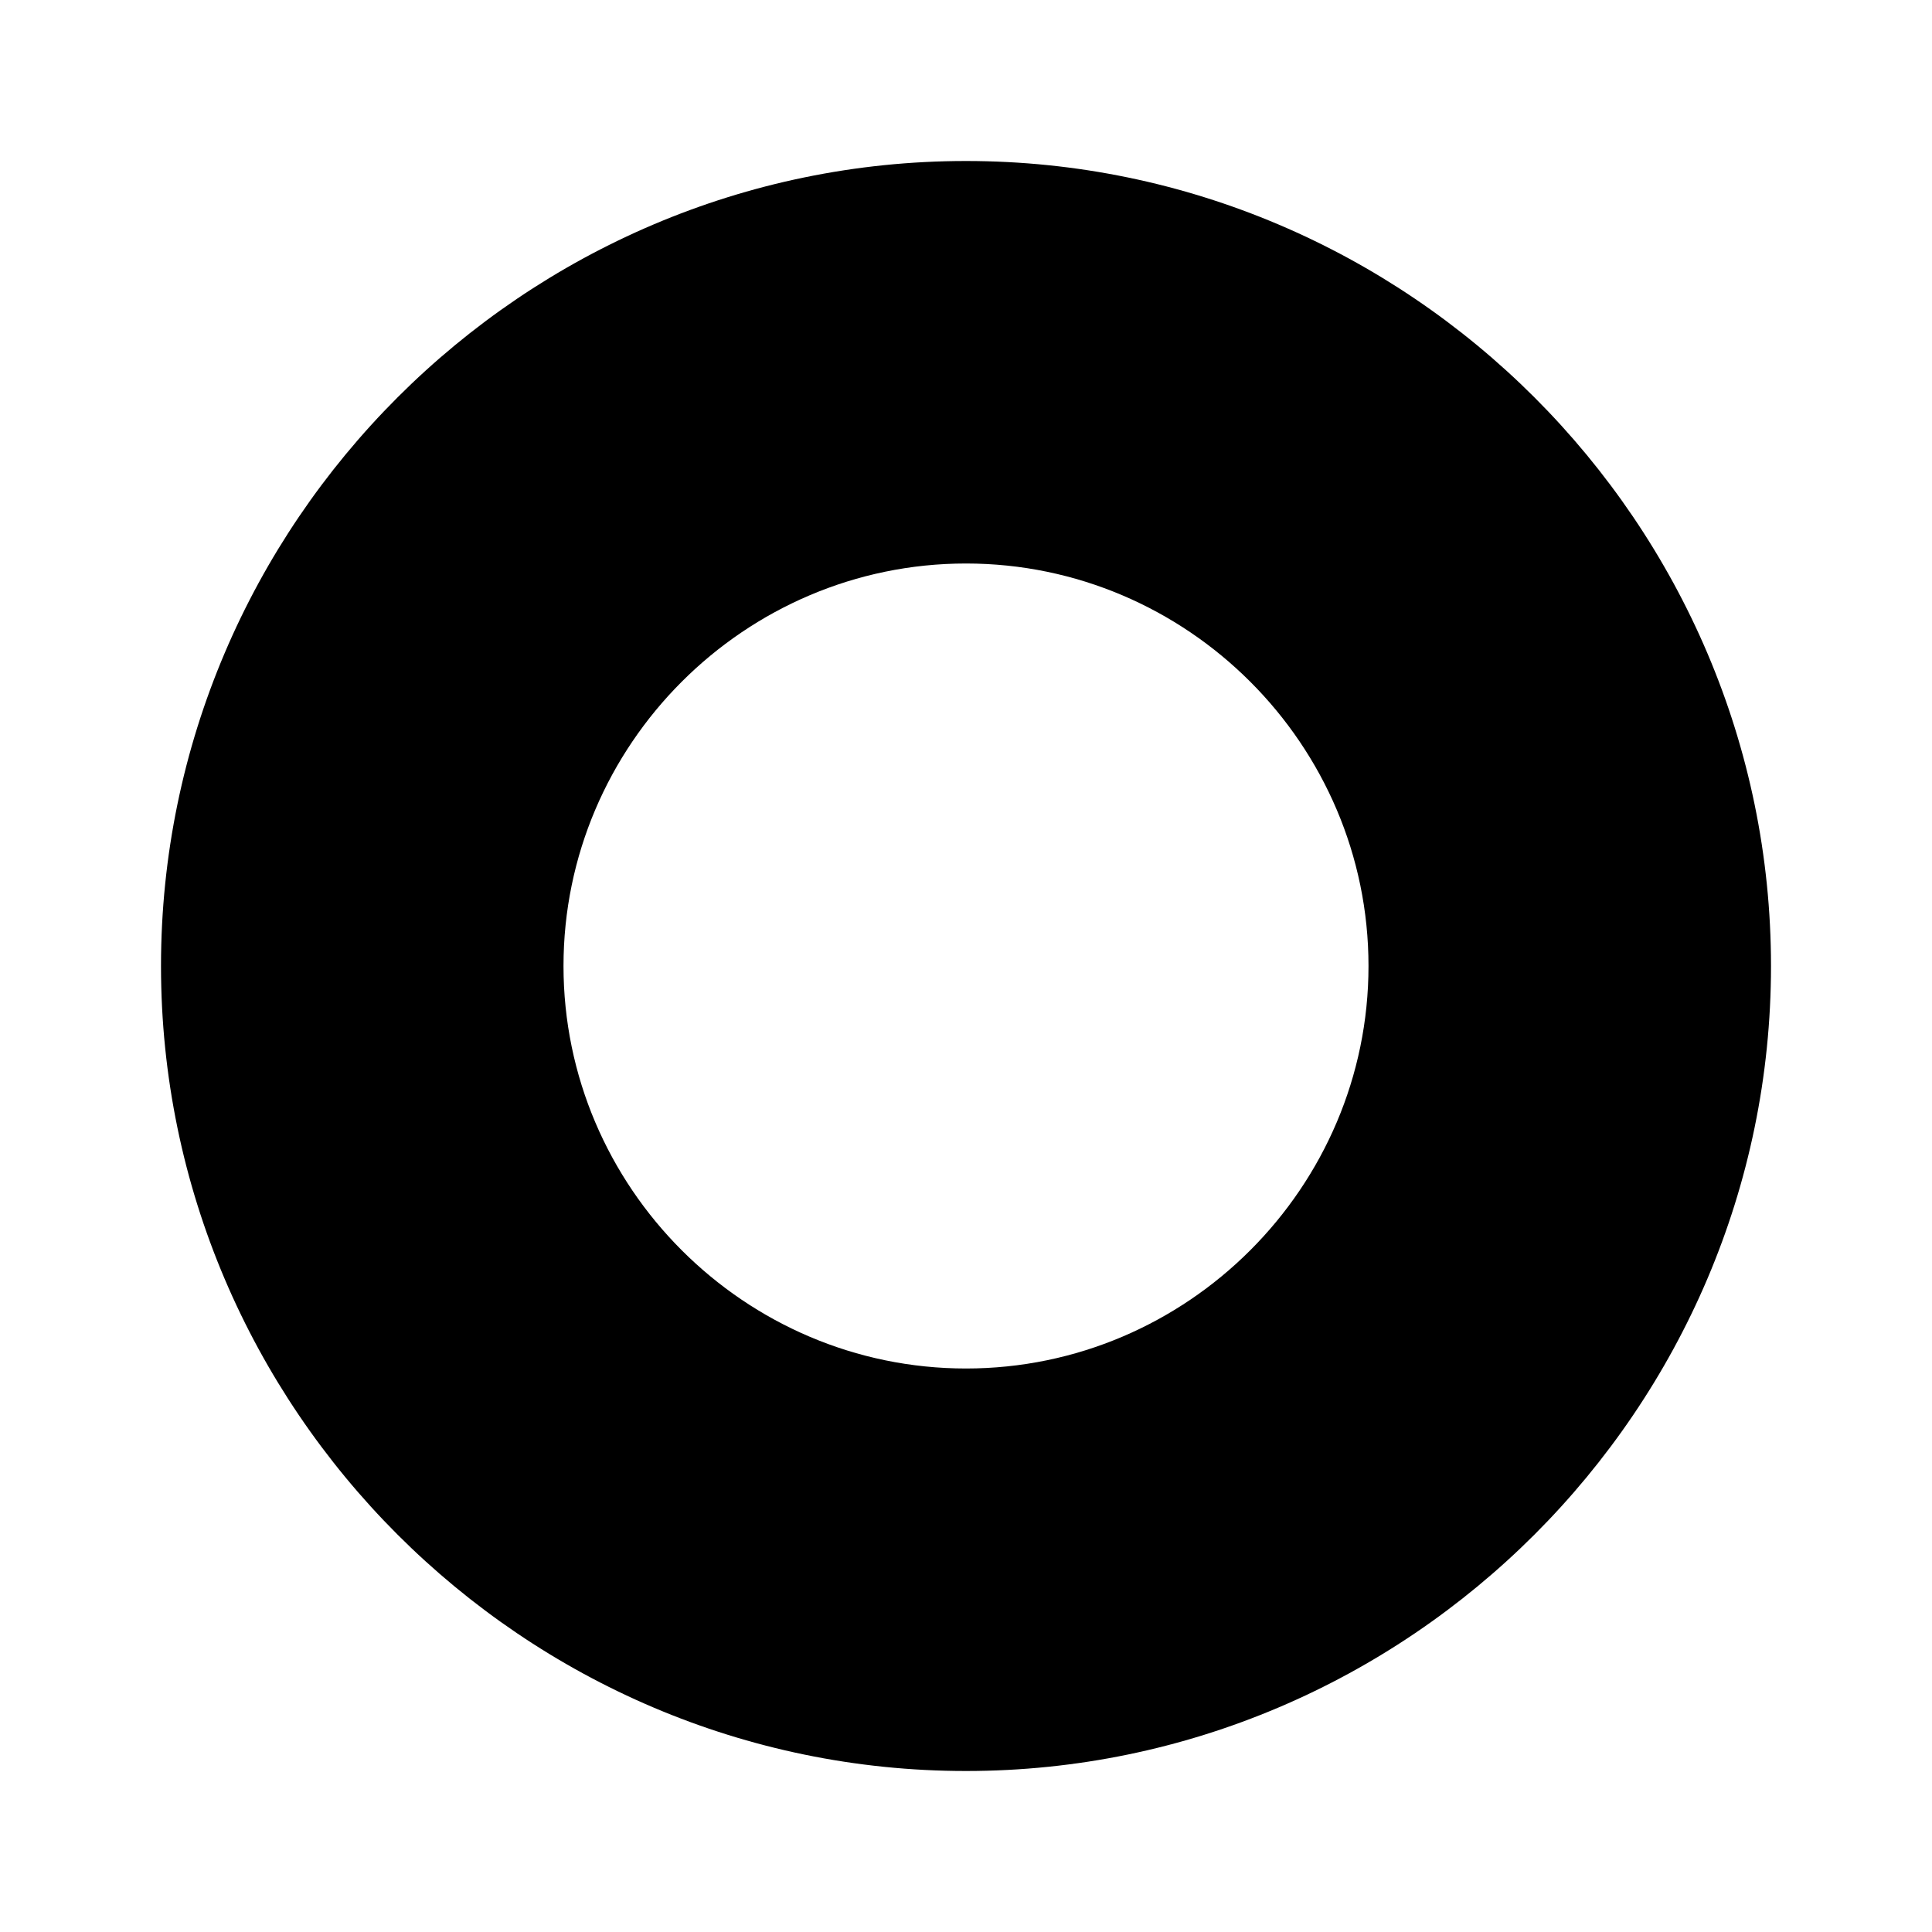 <svg width="24" height="24" viewBox="0 0 24 24" xmlns="http://www.w3.org/2000/svg">
<path fill-rule="evenodd" clip-rule="evenodd" d="M2 12C2 17.5 6.5 22 12 22C17.5 22 22 17.5 22 12C22 6.5 17.5 2 12 2C6.5 2 2 6.5 2 12ZM7 12C7 14.75 9.25 17 12 17C14.75 17 17 14.75 17 12C17 9.25 14.75 7 12 7C9.25 7 7 9.25 7 12Z"/>
</svg>